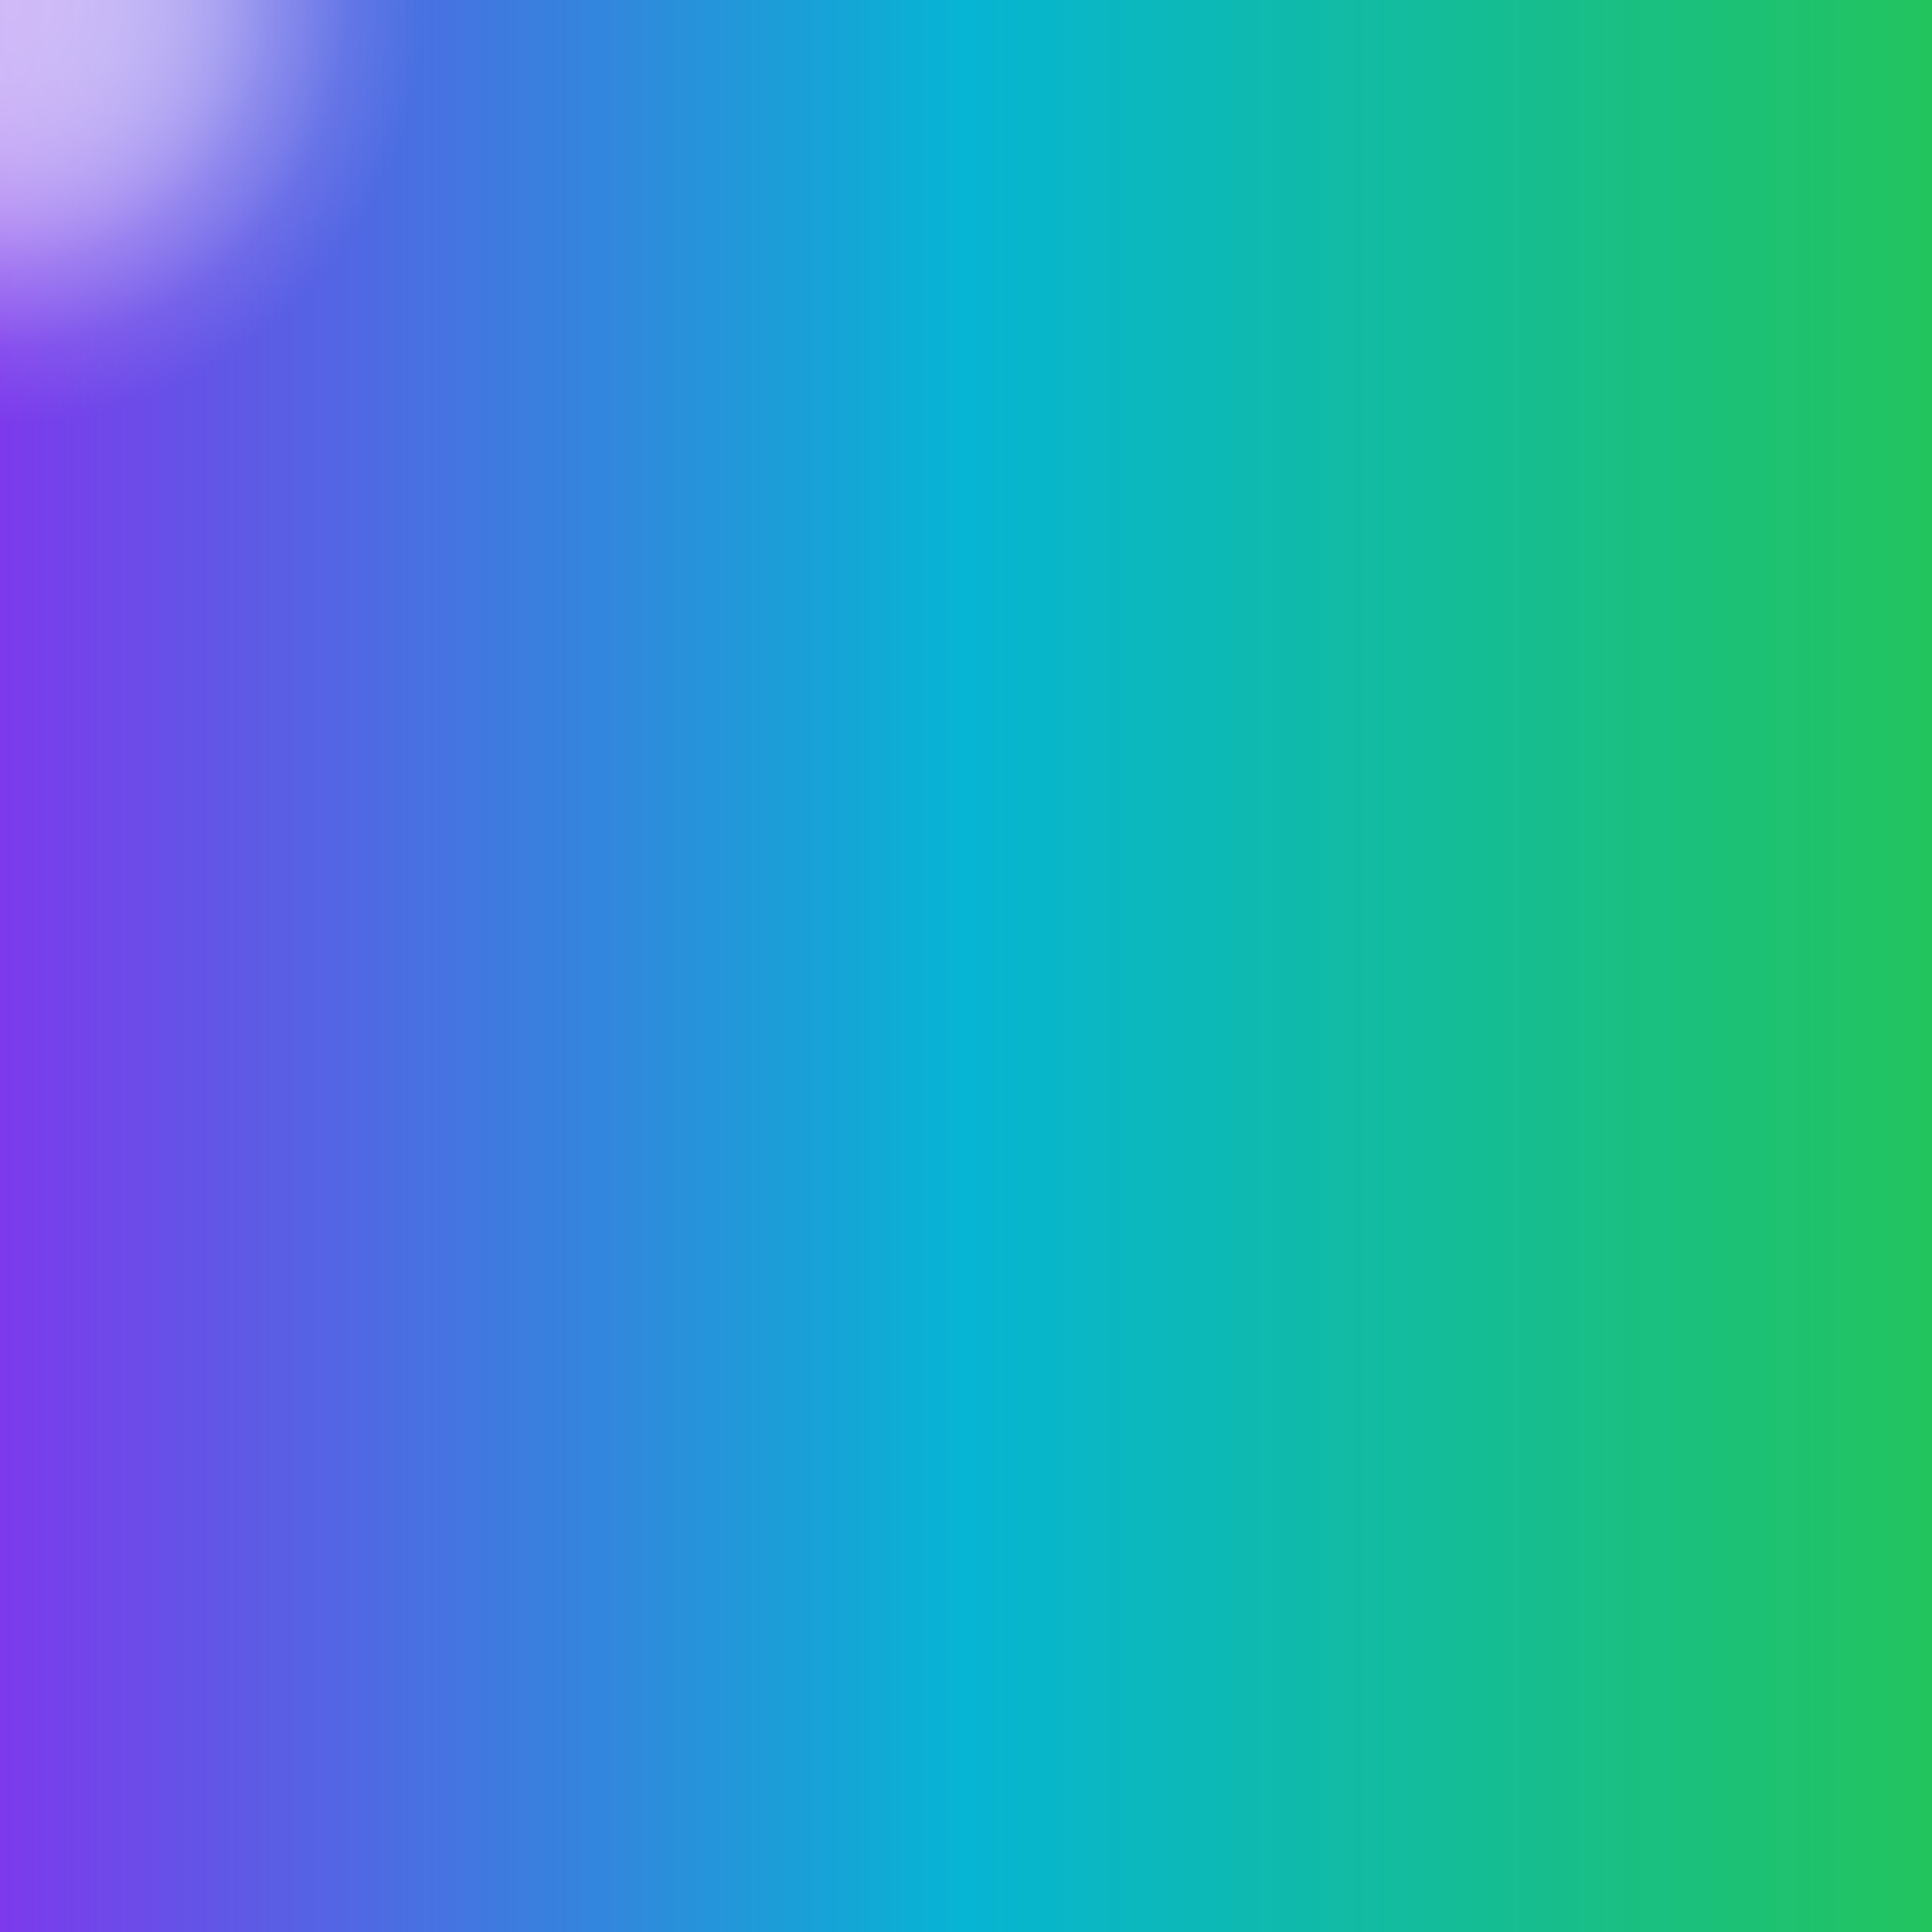 <svg xmlns="http://www.w3.org/2000/svg" viewBox="0 0 1000 1000" width="100%" height="100%" preserveAspectRatio="xMidYMid slice" aria-label="Creative animated SVG background">
  <defs>
    <!-- Rotating multi-stop gradient wash -->
    <linearGradient id="wash" gradientUnits="userSpaceOnUse" x1="0" y1="0" x2="1000" y2="0">
      <stop offset="0%"  stop-color="#7C3AED"/>
      <stop offset="50%" stop-color="#06B6D4"/>
      <stop offset="100%" stop-color="#22C55E"/>
      <animateTransform attributeName="gradientTransform" type="rotate" from="0 500 500" to="360 500 500" dur="60s" repeatCount="indefinite"/>
    </linearGradient>

    <!-- Soft blob gradients -->
    <radialGradient id="blobA" cx="50%" cy="50%" r="50%">
      <stop offset="0%" stop-color="#ffffff" stop-opacity="1"/>
      <stop offset="100%" stop-color="#ffffff" stop-opacity="0"/>
    </radialGradient>
    <radialGradient id="blobB" cx="50%" cy="50%" r="50%">
      <stop offset="0%" stop-color="#ffffff" stop-opacity="0.9"/>
      <stop offset="100%" stop-color="#ffffff" stop-opacity="0"/>
    </radialGradient>

    <!-- Gooey filter for blobs -->
    <filter id="goo" x="-50%" y="-50%" width="200%" height="200%">
      <feGaussianBlur in="SourceGraphic" stdDeviation="12" result="b"/>
      <feColorMatrix in="b" type="matrix" values="1 0 0 0 0  0 1 0 0 0  0 0 1 0 0  0 0 0 22 -12" result="g"/>
      <feBlend in="SourceGraphic" in2="g"/>
    </filter>

    <!-- Subtle animated film grain -->
    <filter id="grain" x="-20%" y="-20%" width="140%" height="140%">
      <feTurbulence type="fractalNoise" baseFrequency="0.8" numOctaves="2" stitchTiles="stitch" seed="3">
        <animate attributeName="seed" from="0" to="100" dur="12s" repeatCount="indefinite"/>
      </feTurbulence>
      <feColorMatrix type="saturate" values="0"/>
    </filter>
  </defs>

  <!-- Background -->
  <rect x="-50" y="-50" width="1100" height="1100" fill="url(#wash)"/>

  <!-- Organic animated blobs -->
  <g filter="url(#goo)" opacity="0.65">
    <g>
      <circle r="180" fill="url(#blobA)">
        <animateMotion dur="32s" repeatCount="indefinite" path="M 200 200 C 500 0 500 1000 800 800"/>
        <animate attributeName="r" values="160;200;160" dur="16s" repeatCount="indefinite"/>
      </circle>
    </g>
    <g>
      <circle r="220" fill="url(#blobB)">
        <animateMotion dur="40s" repeatCount="indefinite" path="M 800 300 C 200 150 200 850 500 700"/>
        <animate attributeName="r" values="190;260;190" dur="18s" repeatCount="indefinite"/>
      </circle>
    </g>
    <g>
      <circle r="140" fill="url(#blobB)">
        <animateMotion dur="28s" repeatCount="indefinite" path="M 300 900 C 850 650 150 350 700 120"/>
        <animate attributeName="r" values="120;180;120" dur="12s" repeatCount="indefinite"/>
      </circle>
    </g>
  </g>

  <!-- Grain overlay -->
  <rect x="-50" y="-50" width="1100" height="1100" filter="url(#grain)" opacity="0.06"/>
</svg>

